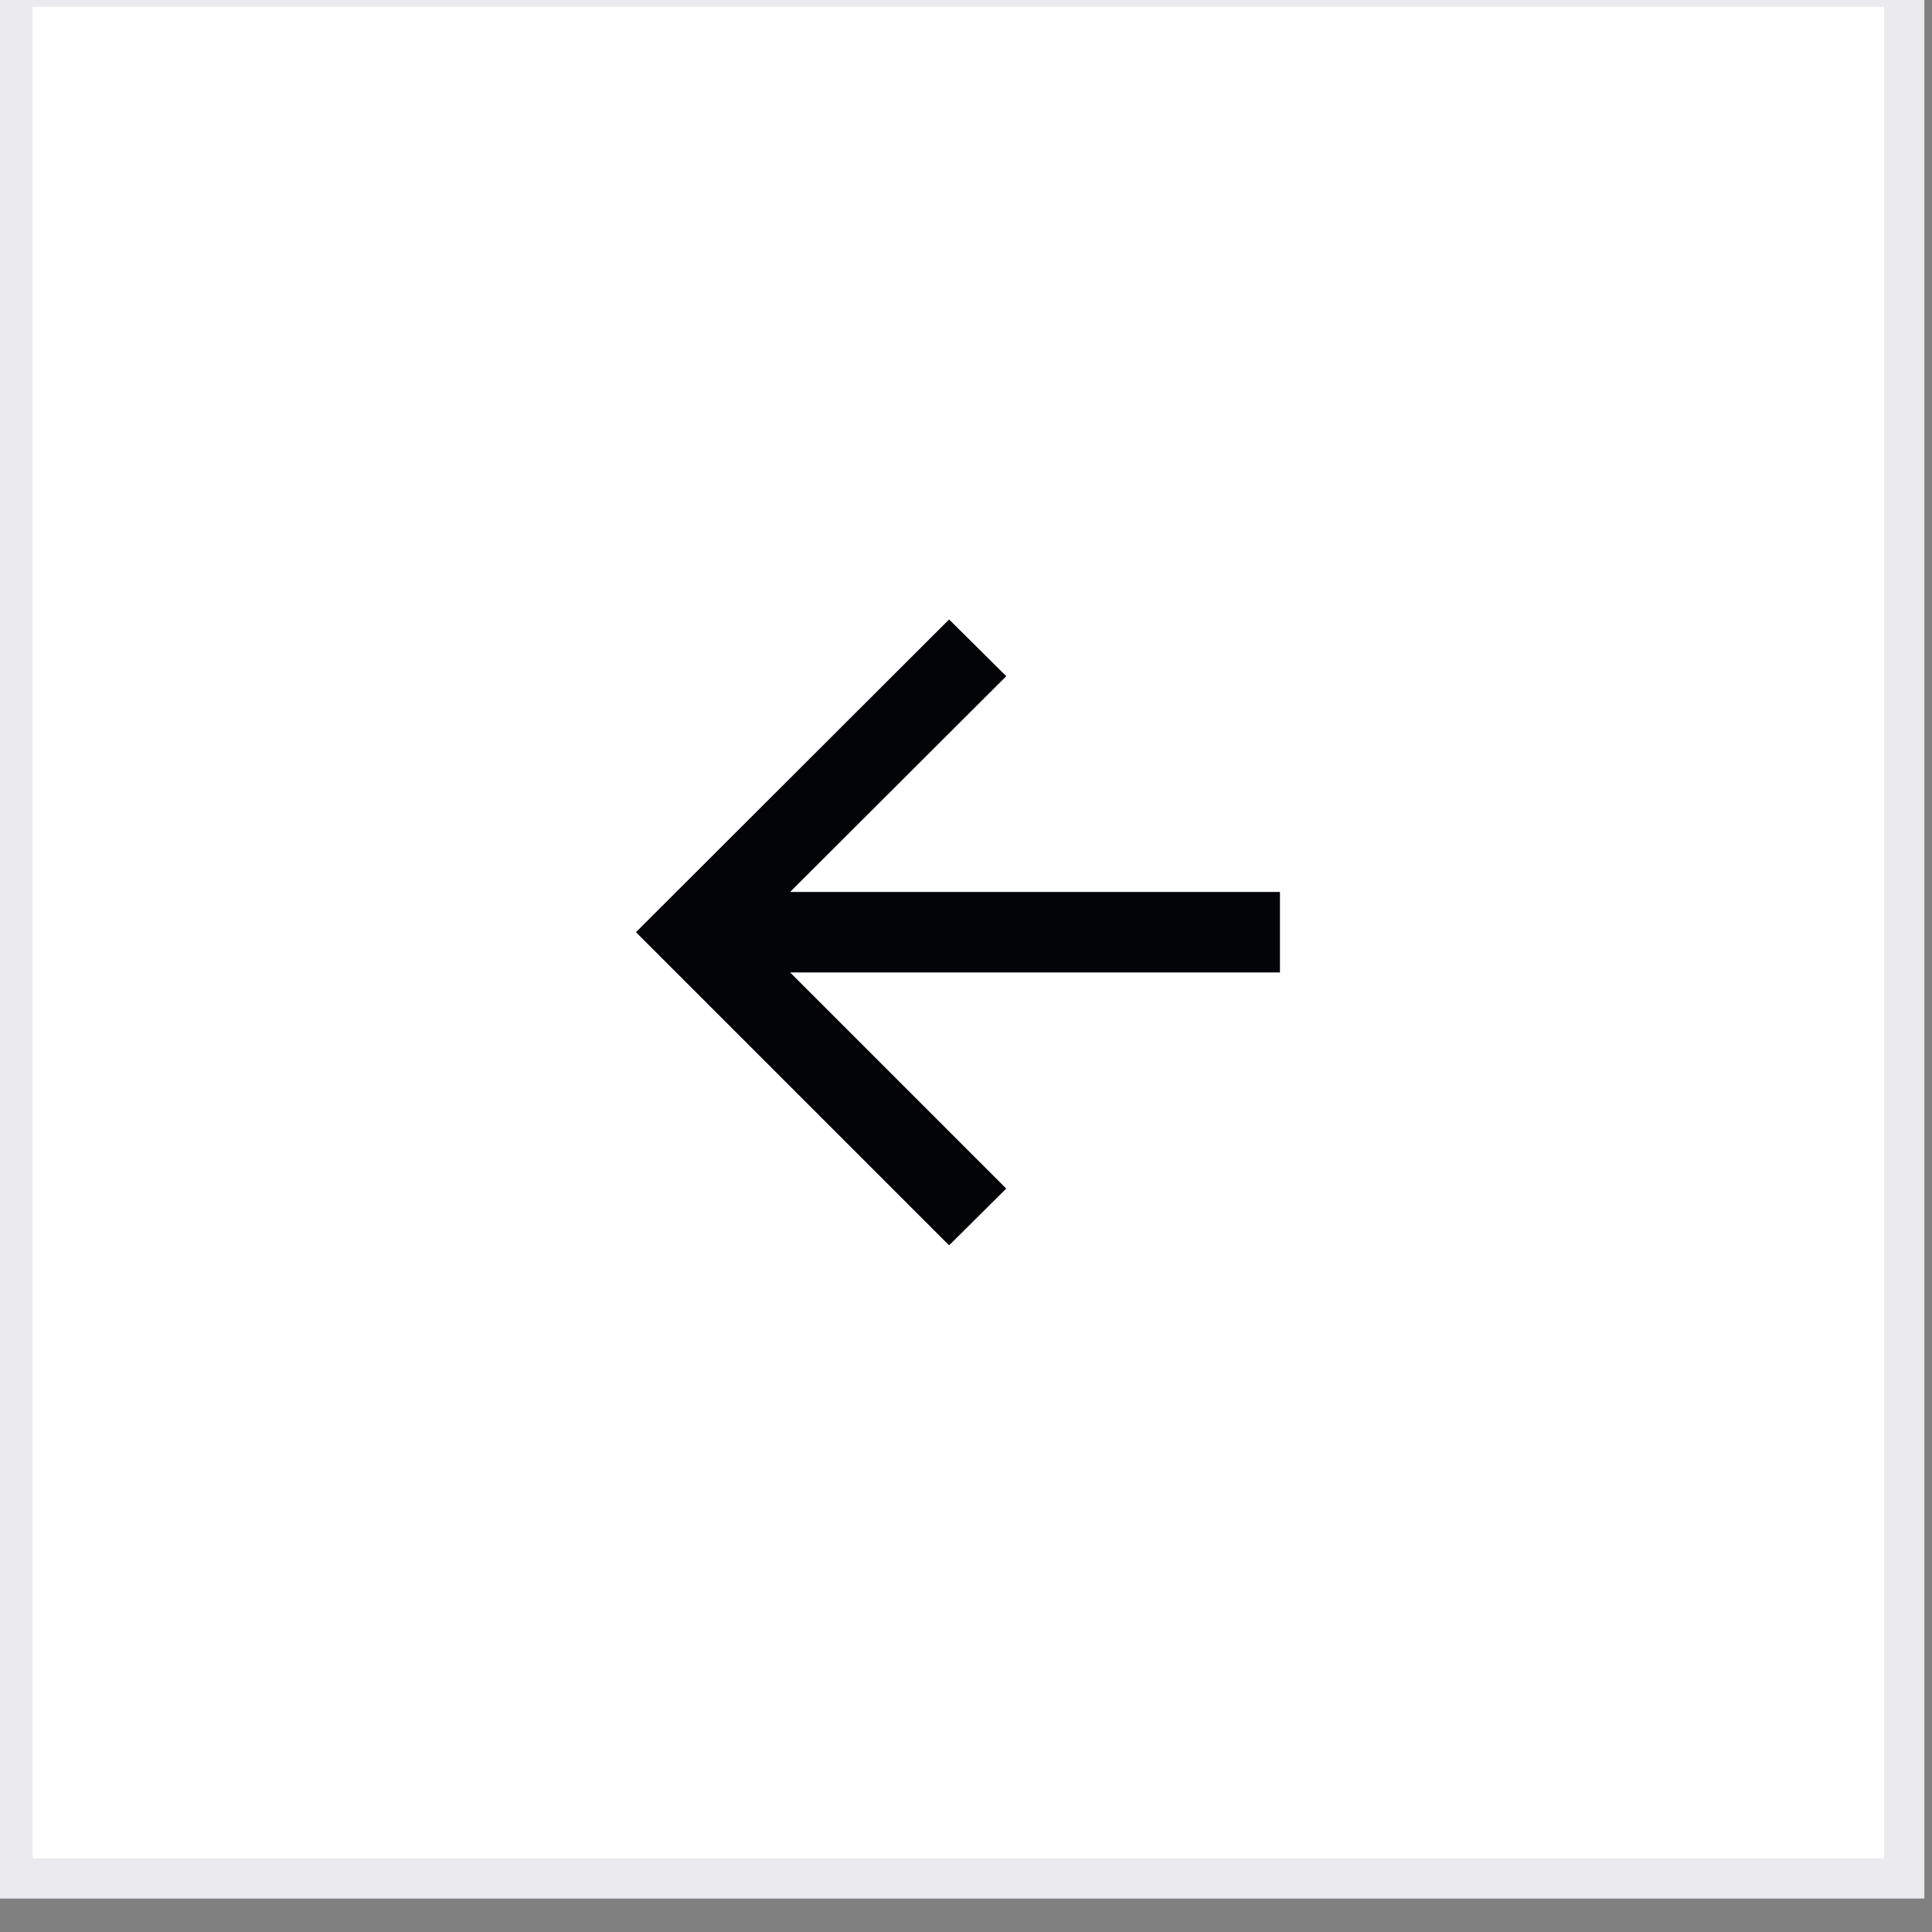 <svg width="48" height="48" viewBox="0 0 48 48" fill="none" xmlns="http://www.w3.org/2000/svg" xmlns:xlink="http://www.w3.org/1999/xlink">
	<rect x="0" y="0" width="48" height="48" fill="#808080" stroke="none"/>
	<desc>
			Created with Pixso.
	</desc>
	<defs>
		<clipPath id="clip4_1314">
			<rect id="SVG" width="24" height="24" transform="translate(11.81 11.169)" fill="white" fill-opacity="0"/>
		</clipPath>
		<clipPath id="clip4_1313">
			<rect id="Button - previous slide" rx="-0.5" width="47" height="47" transform="translate(0.31 -0.331)" fill="white" fill-opacity="0"/>
		</clipPath>
	</defs>
	<rect id="Button - previous slide" rx="-0.5" width="47" height="47" transform="translate(0.31 -0.331)" fill="#FFFFFF" fill-opacity="1"/>
	<g clip-path="url(#clip4_1313)">
		<g clip-path="url(#clip4_1314)">
			<mask id="mask4_1317" mask-type="alpha" maskUnits="userSpaceOnUse" x="11.81" y="11.169" width="24" height="24">
				<path id="Vector" d="M35.8 11.16L11.8 11.16L11.8 35.16L35.8 35.16L35.8 11.16Z" fill="#000000" fill-opacity="1" fill-rule="evenodd"/>
			</mask>
			<g mask="url(#mask4_1317)">
				<path id="Vector" d="M19.63 22.16L25 16.8L23.58 15.39L15.8 23.16L23.58 30.94L25 29.53L19.63 24.16L31.8 24.16L31.8 22.16L19.63 22.16Z" fill="#030407" fill-opacity="1" fill-rule="evenodd"/>
			</g>
		</g>
	</g>
	<rect id="Button - previous slide" rx="-0.5" width="47" height="47" transform="translate(0.31 -0.331)" stroke="#EBEBEF" stroke-opacity="1" stroke-width="1"/>
</svg>